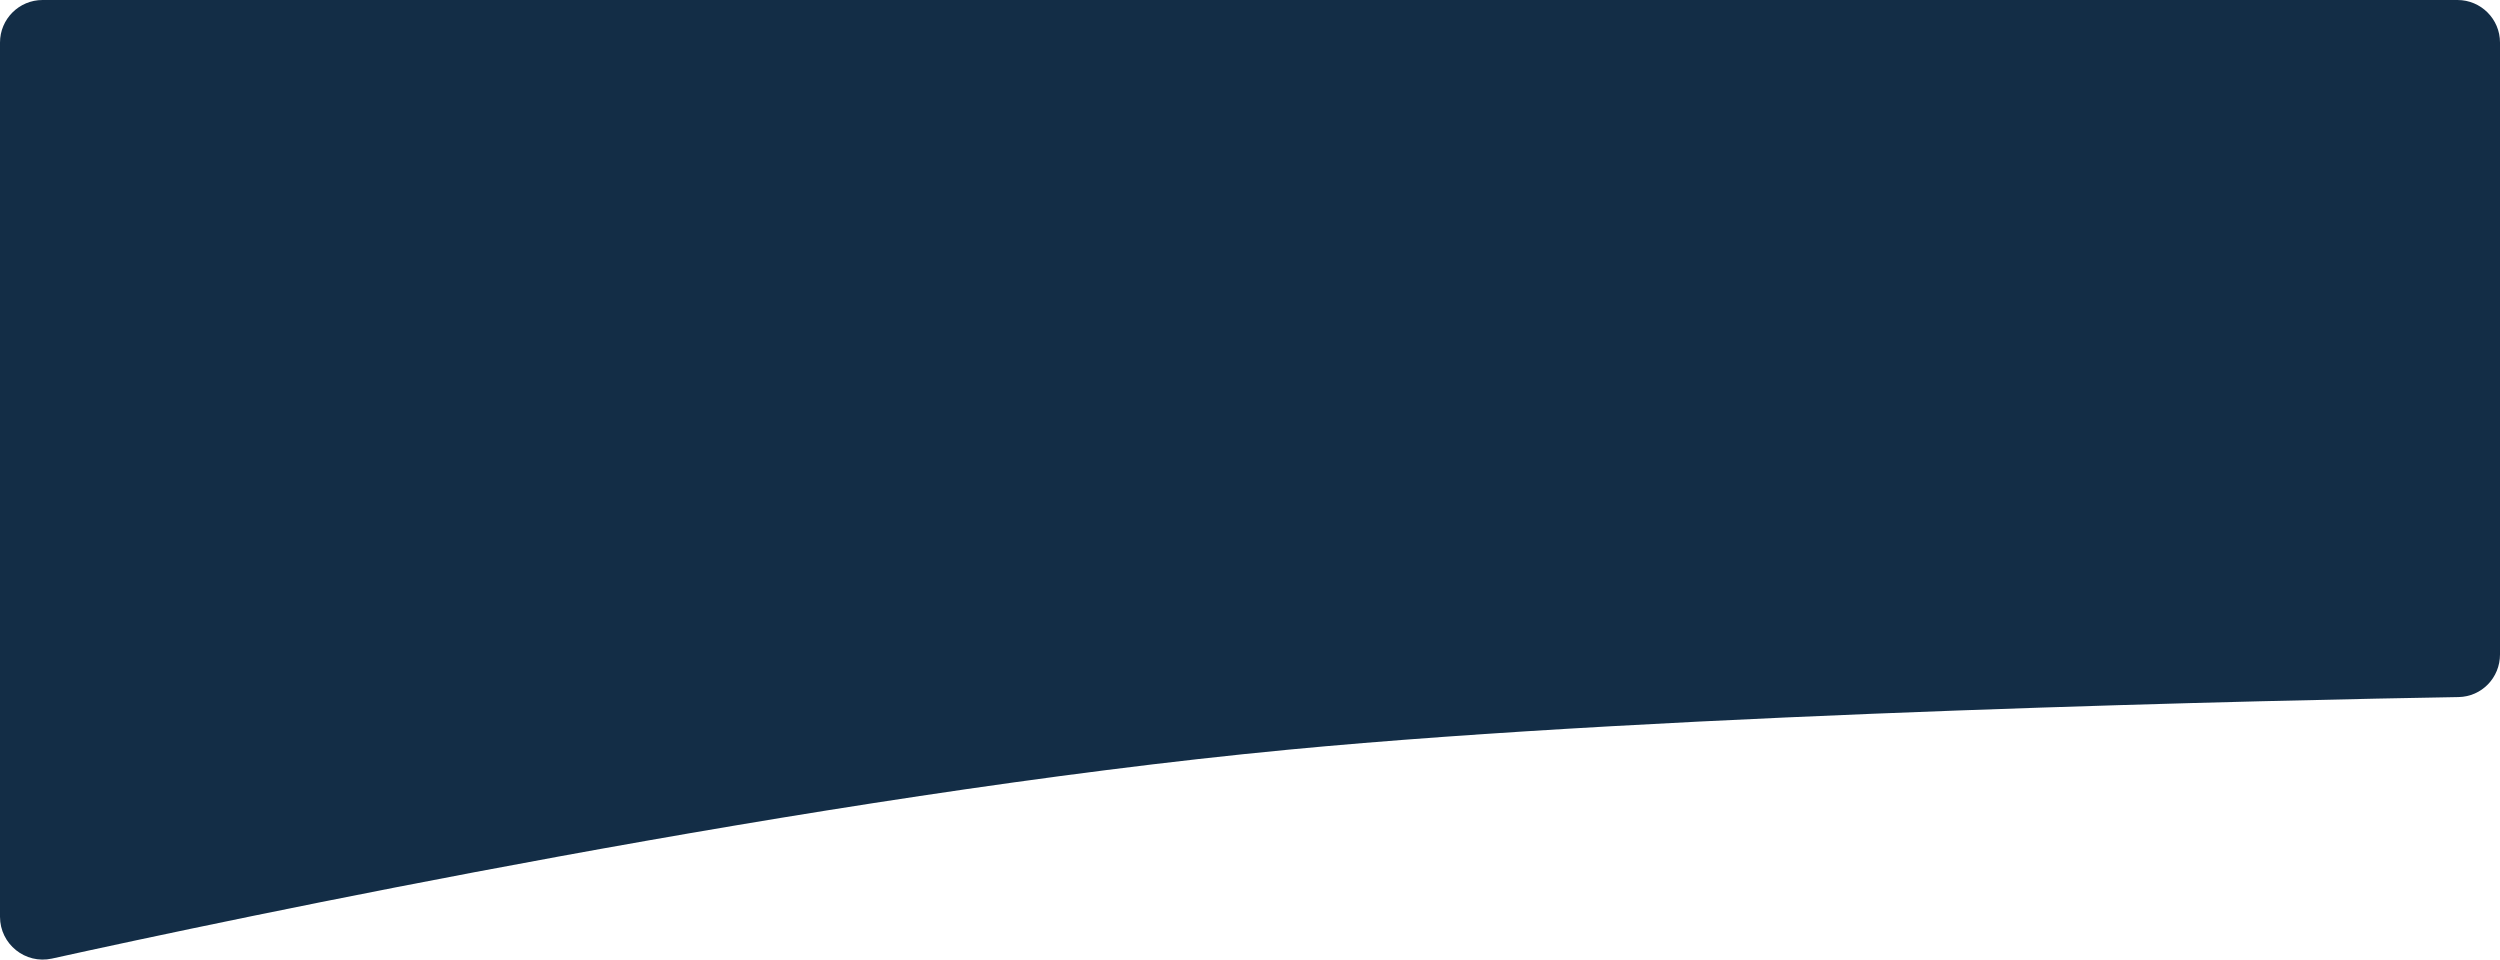 <svg width="1175" height="451" viewBox="0 0 1175 451" fill="none" xmlns="http://www.w3.org/2000/svg">
<path d="M0 20C0 8.954 8.954 0 20 0H1155C1166.05 0 1175 8.954 1175 20V307.582C1175 318.524 1166.42 327.438 1155.48 327.625C1078.05 328.948 787.925 334.904 605.352 352.364C383.103 373.618 107.028 432.306 24.43 450.53C11.878 453.299 0 443.736 0 430.881V20Z" fill="#132D46"/>
</svg>
